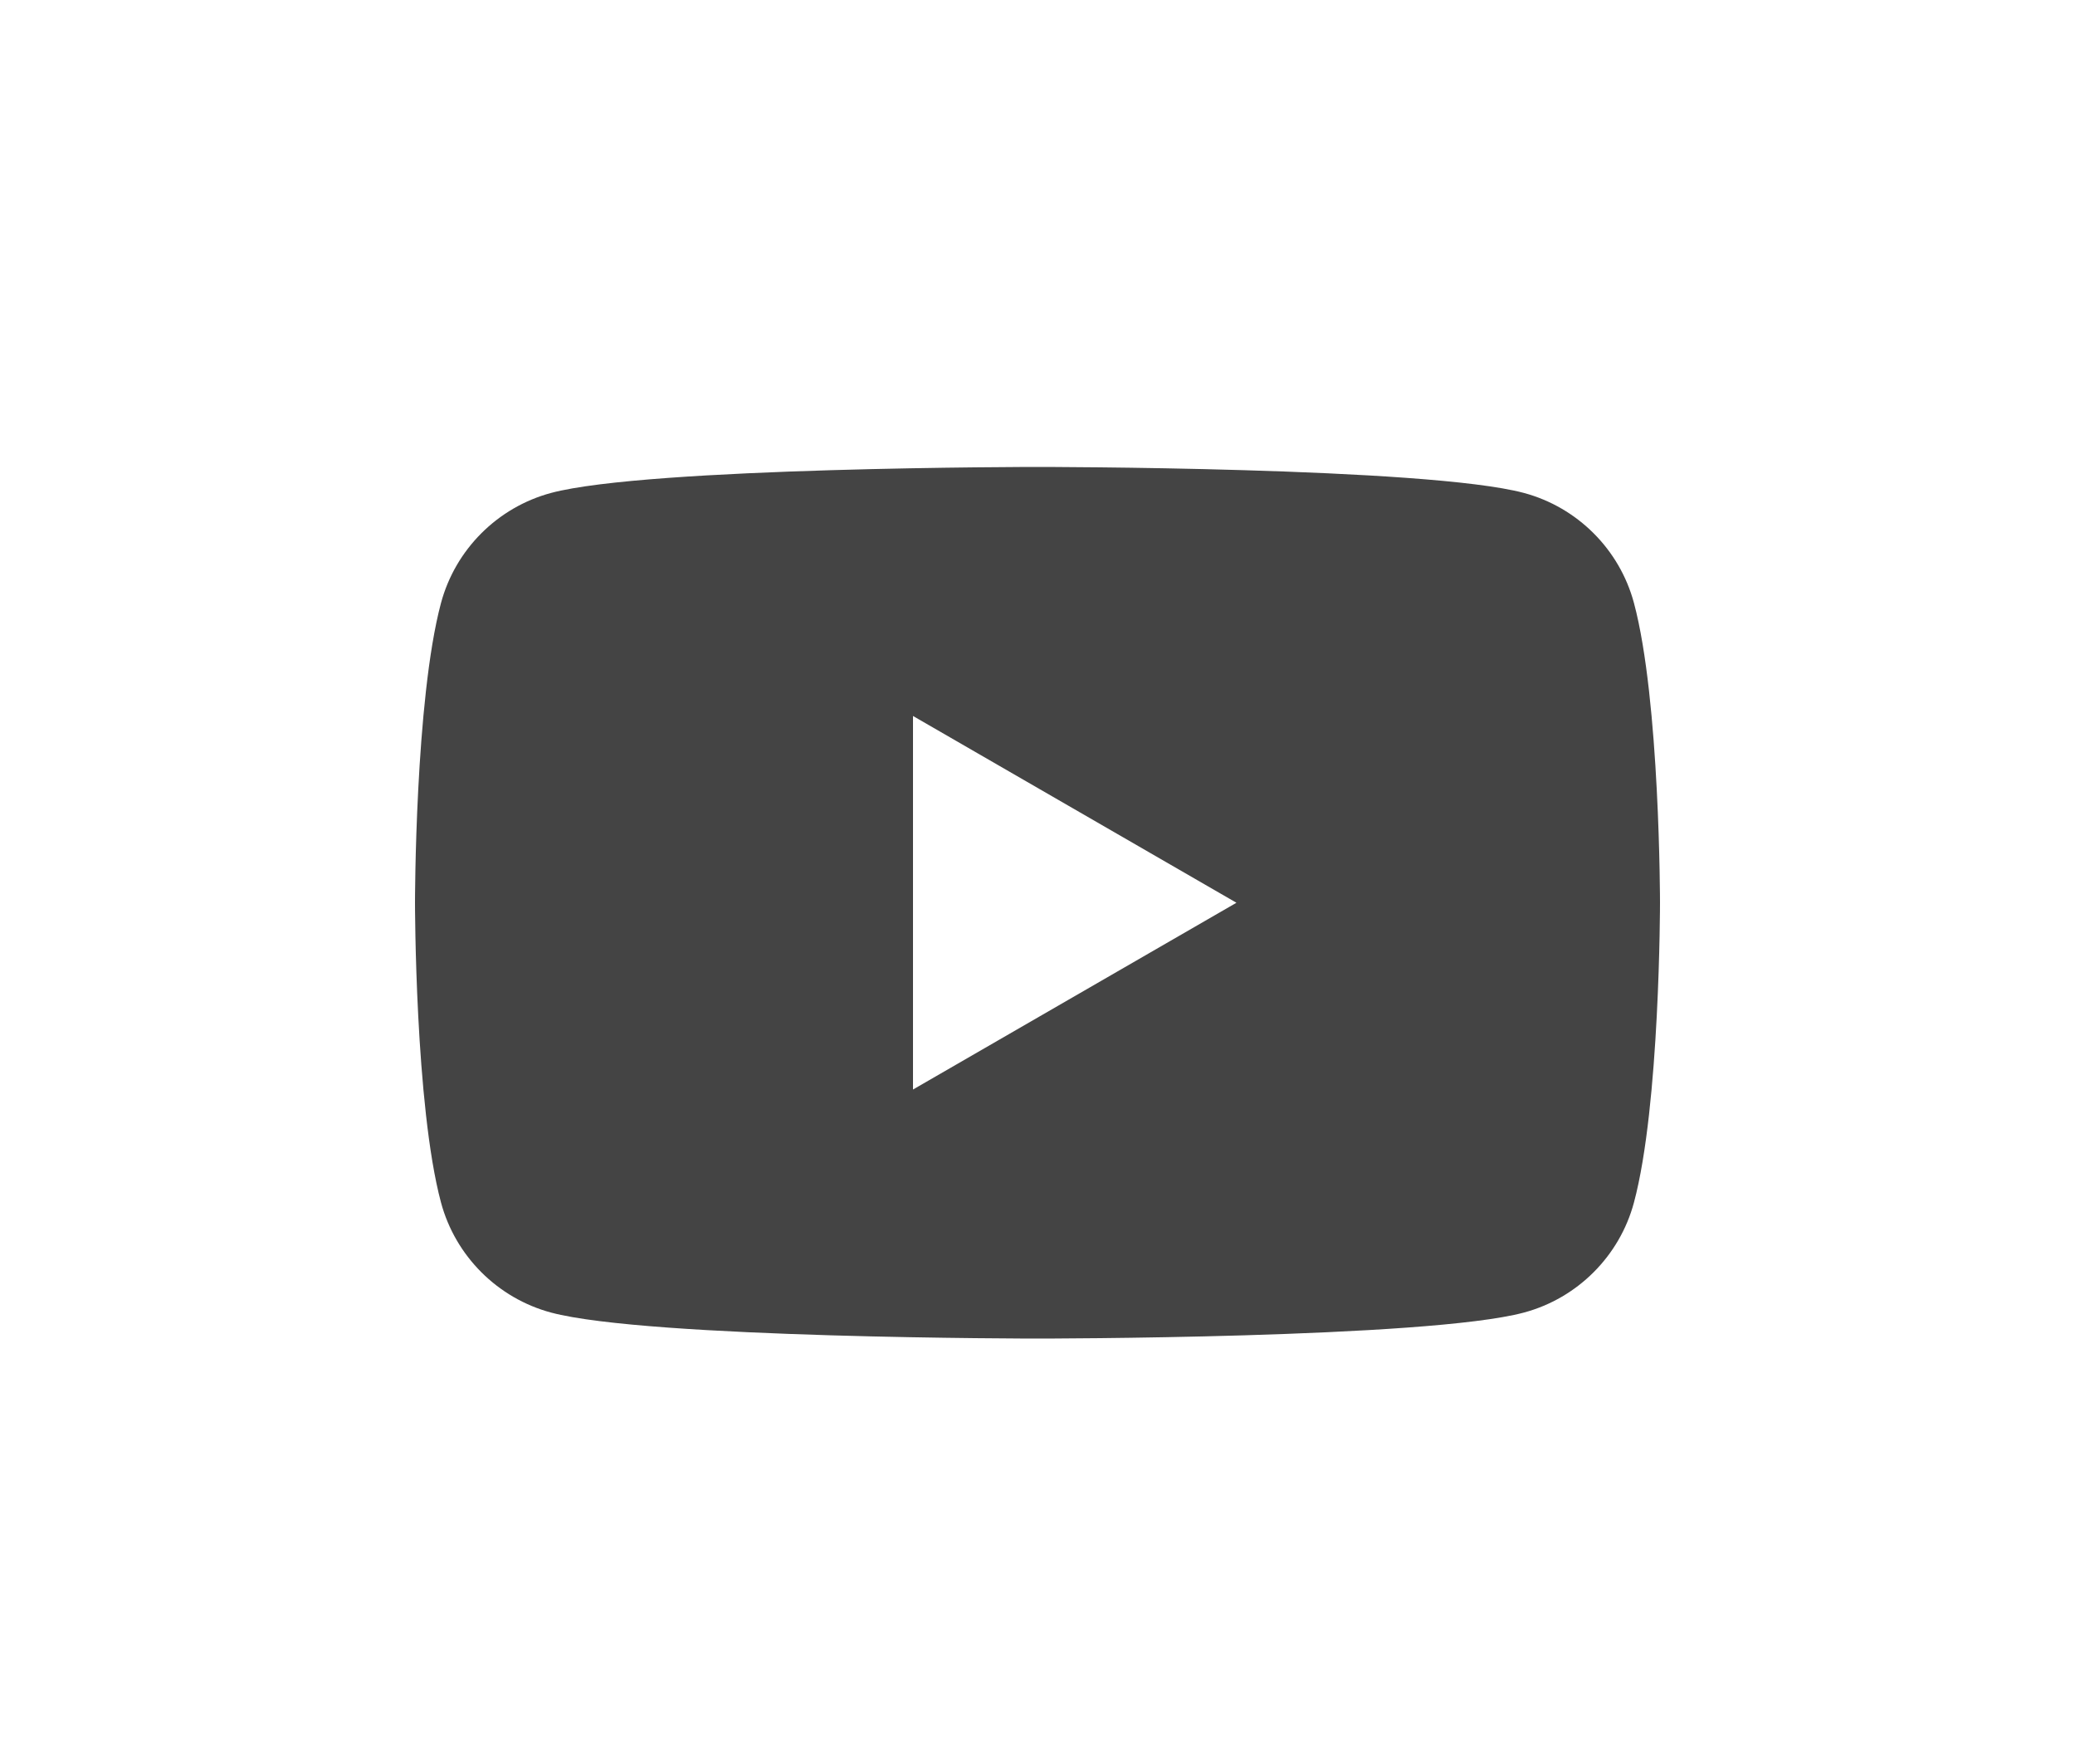<svg xmlns="http://www.w3.org/2000/svg" width="40" height="34" viewBox="0 0 40 34">
    <g fill="none" fill-rule="evenodd">
        <path fill="#444" d="M17.6 21v-7.2l6.235 3.6L17.6 21zm13.898-9.377c-.276-1.032-1.089-1.845-2.122-2.122C27.505 9 20 9 20 9s-7.505 0-9.377.501c-1.032.277-1.845 1.09-2.122 2.122C8 13.495 8 17.4 8 17.4s0 3.905.501 5.777c.277 1.032 1.09 1.845 2.122 2.122C12.495 25.8 20 25.8 20 25.8s7.505 0 9.376-.501c1.033-.277 1.846-1.09 2.122-2.122C32 21.305 32 17.4 32 17.4s0-3.905-.502-5.777z"/>
    </g>
</svg>
